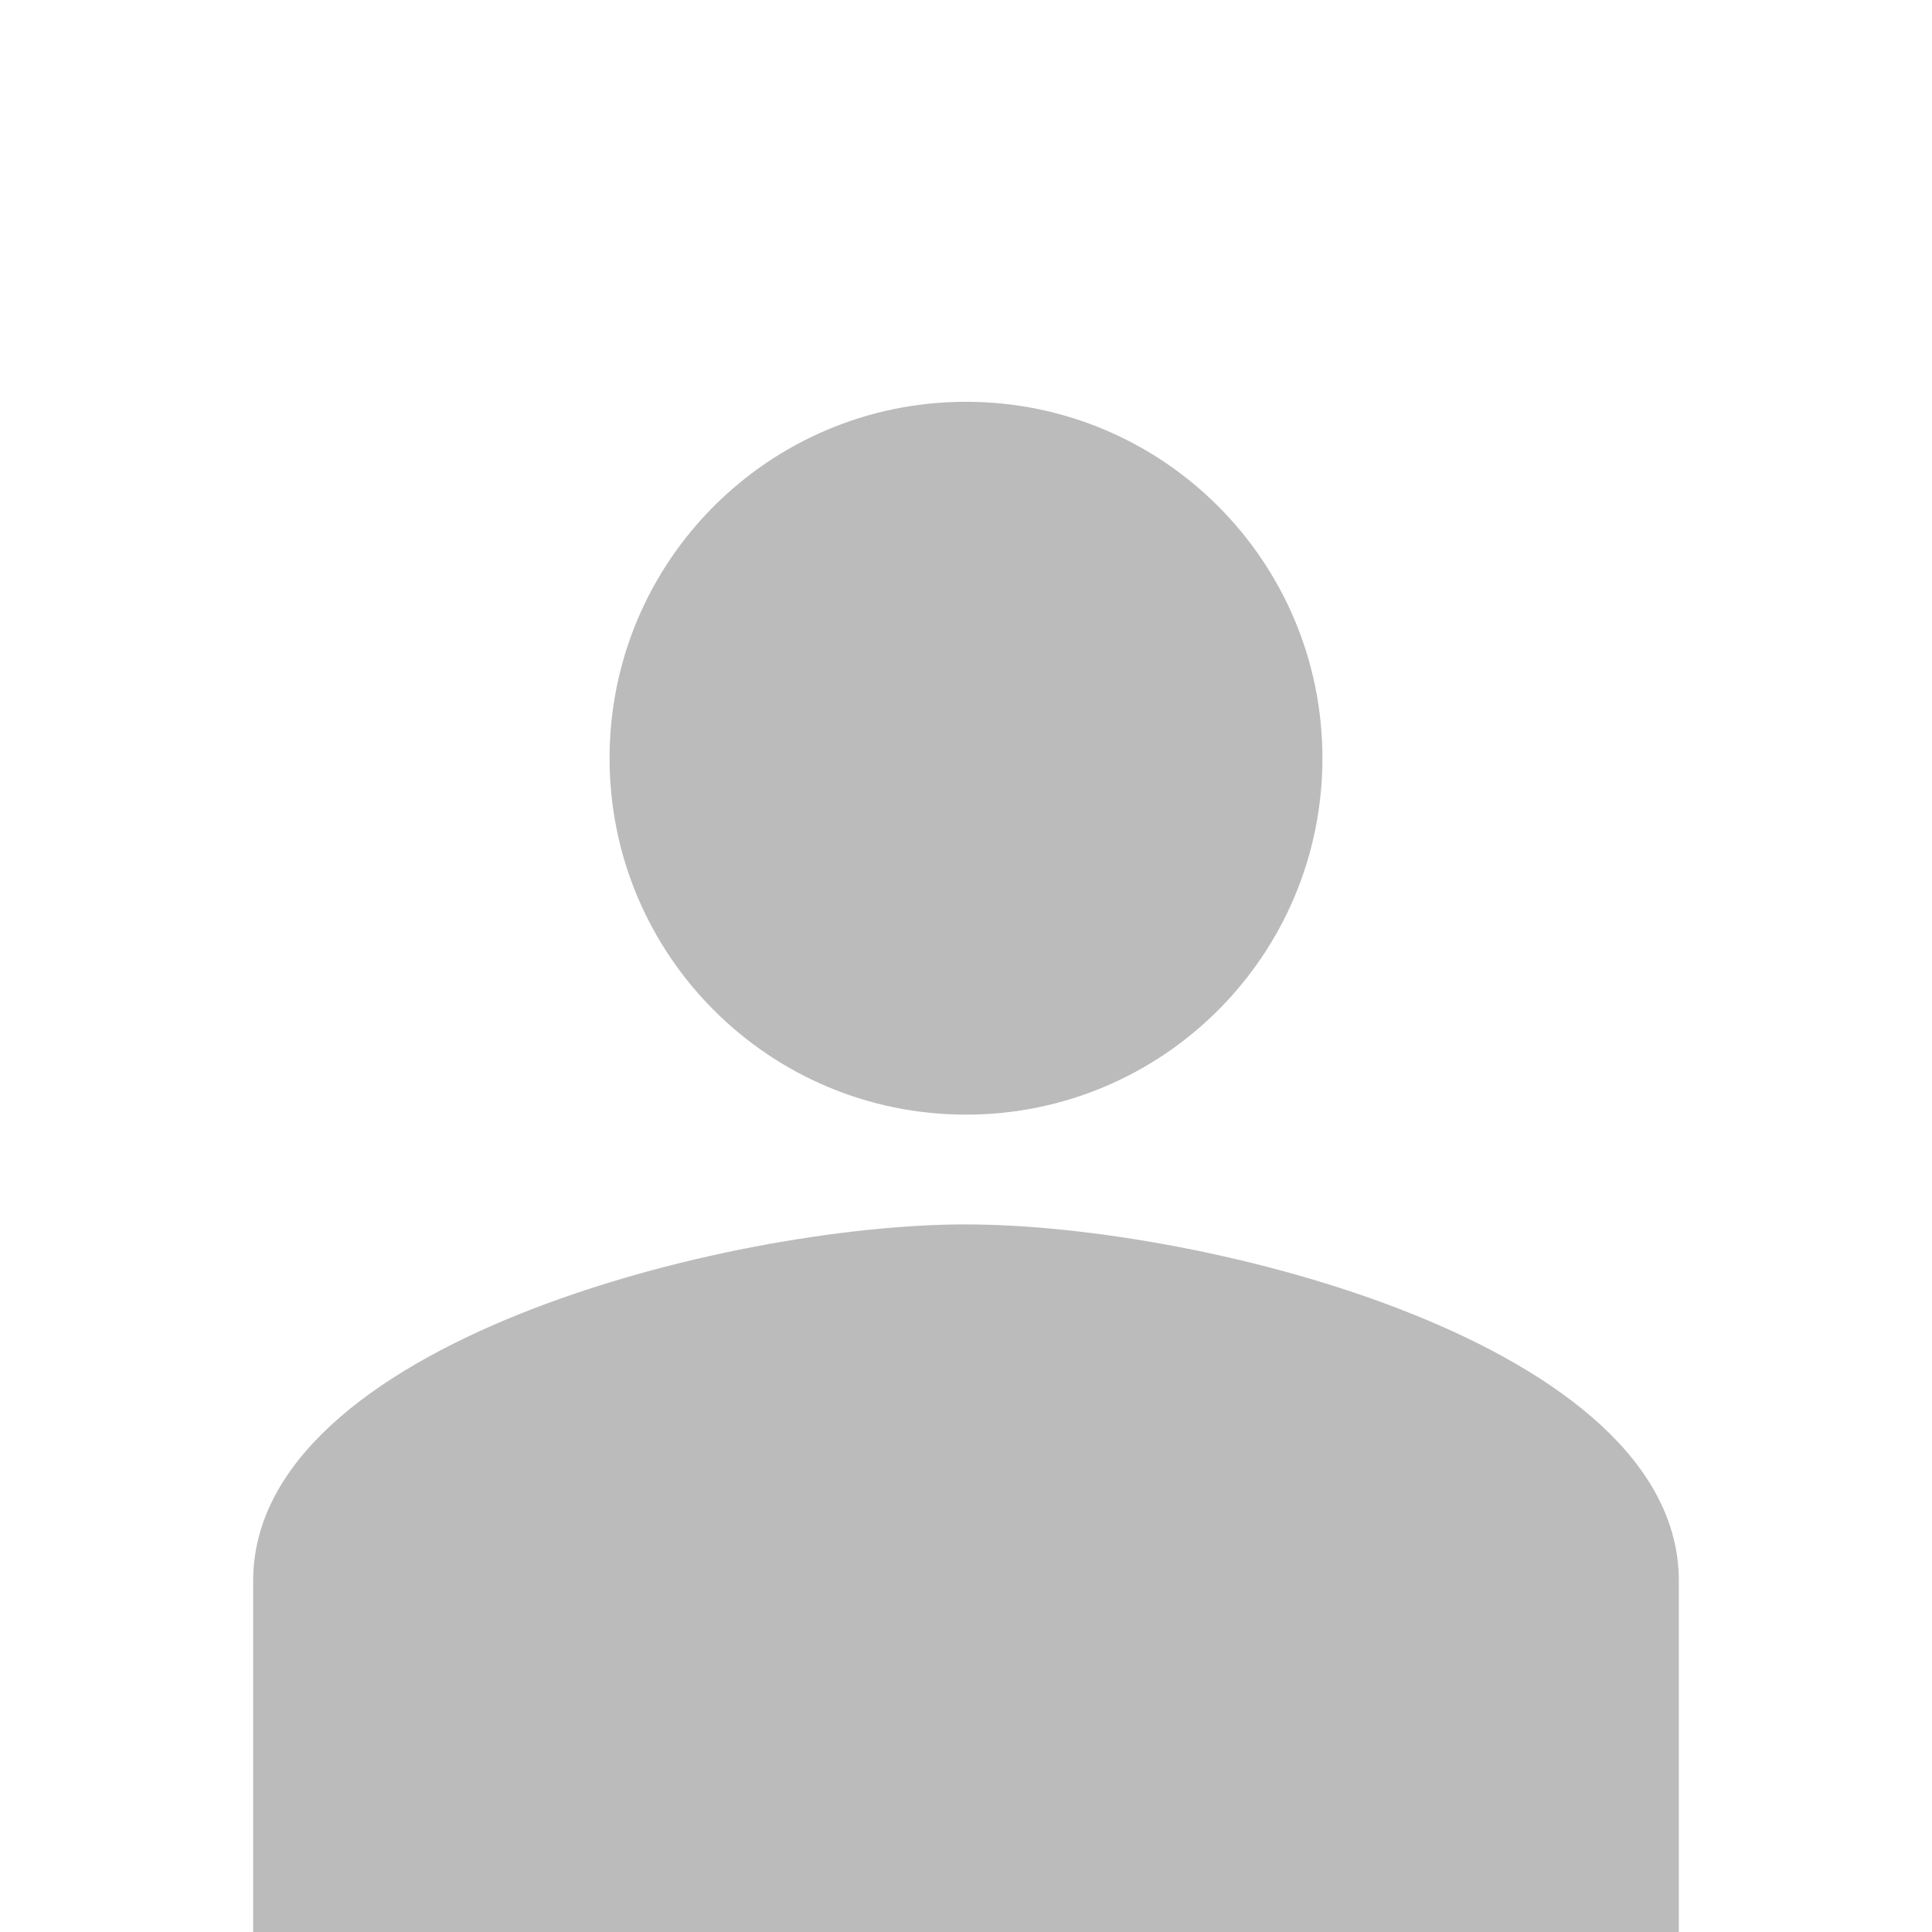 <svg viewBox="0 0 58 58" xmlns="http://www.w3.org/2000/svg" fill-rule="evenodd" clip-rule="evenodd" stroke-linejoin="round" stroke-miterlimit="1.414"><path d="M29 33.462c5.912 0 10.7-4.788 10.7-10.7 0-5.912-4.788-10.7-10.7-10.7-5.912 0-10.7 4.788-10.7 10.7 0 5.912 4.788 10.7 10.7 10.7zm0 3.295c-7.142 0-21.4 3.584-21.4 10.7V58.52h42.8V47.458c0-7.116-14.258-10.7-21.4-10.7z" fill="#bbb" fill-rule="nonzero"/></svg>